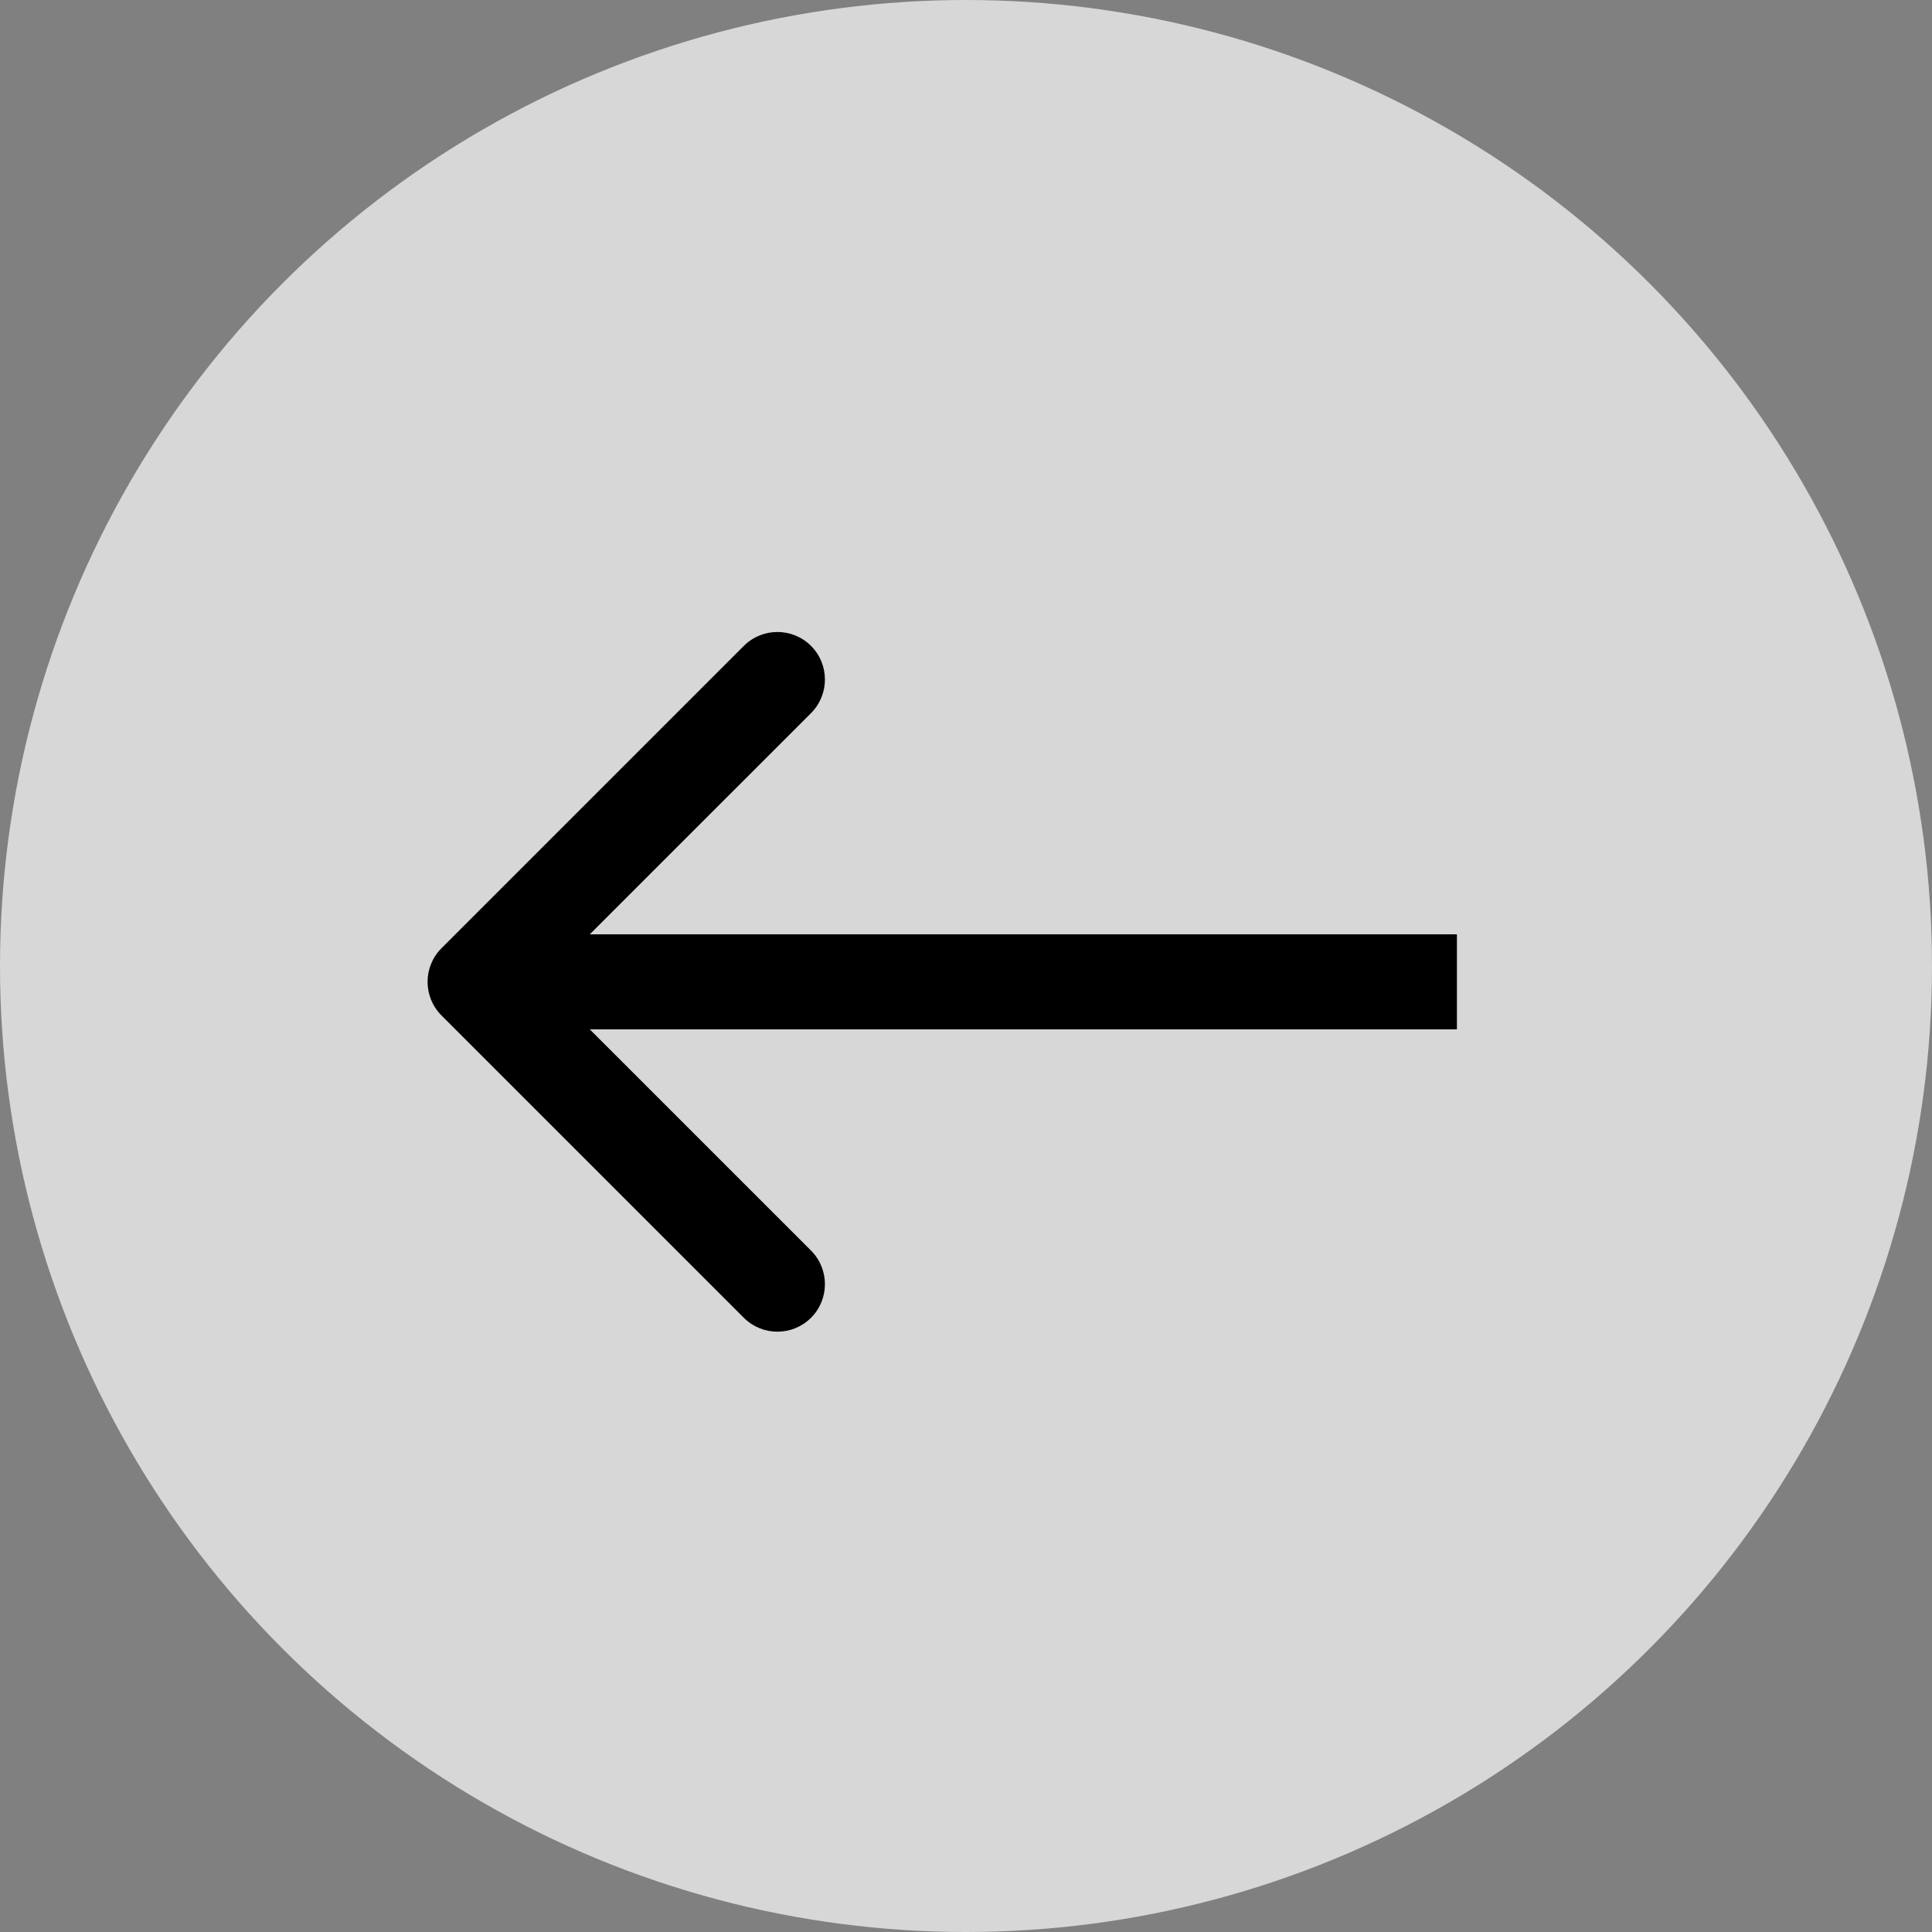 <svg width="61" height="61" viewBox="0 0 61 61" fill="none" xmlns="http://www.w3.org/2000/svg">
<rect x="0" y="0" width="61" height="61" fill="#808080" stroke="none"/>
<circle cx="30.5" cy="30.5" r="30.5" fill="white" fill-opacity="0.68"/>
<path d="M13.939 29.939C13.354 30.525 13.354 31.475 13.939 32.061L23.485 41.607C24.071 42.192 25.021 42.192 25.607 41.607C26.192 41.021 26.192 40.071 25.607 39.485L17.121 31L25.607 22.515C26.192 21.929 26.192 20.979 25.607 20.393C25.021 19.808 24.071 19.808 23.485 20.393L13.939 29.939ZM46 29.5L15 29.5L15 32.5L46 32.5L46 29.5Z" fill="black"/>
</svg>
